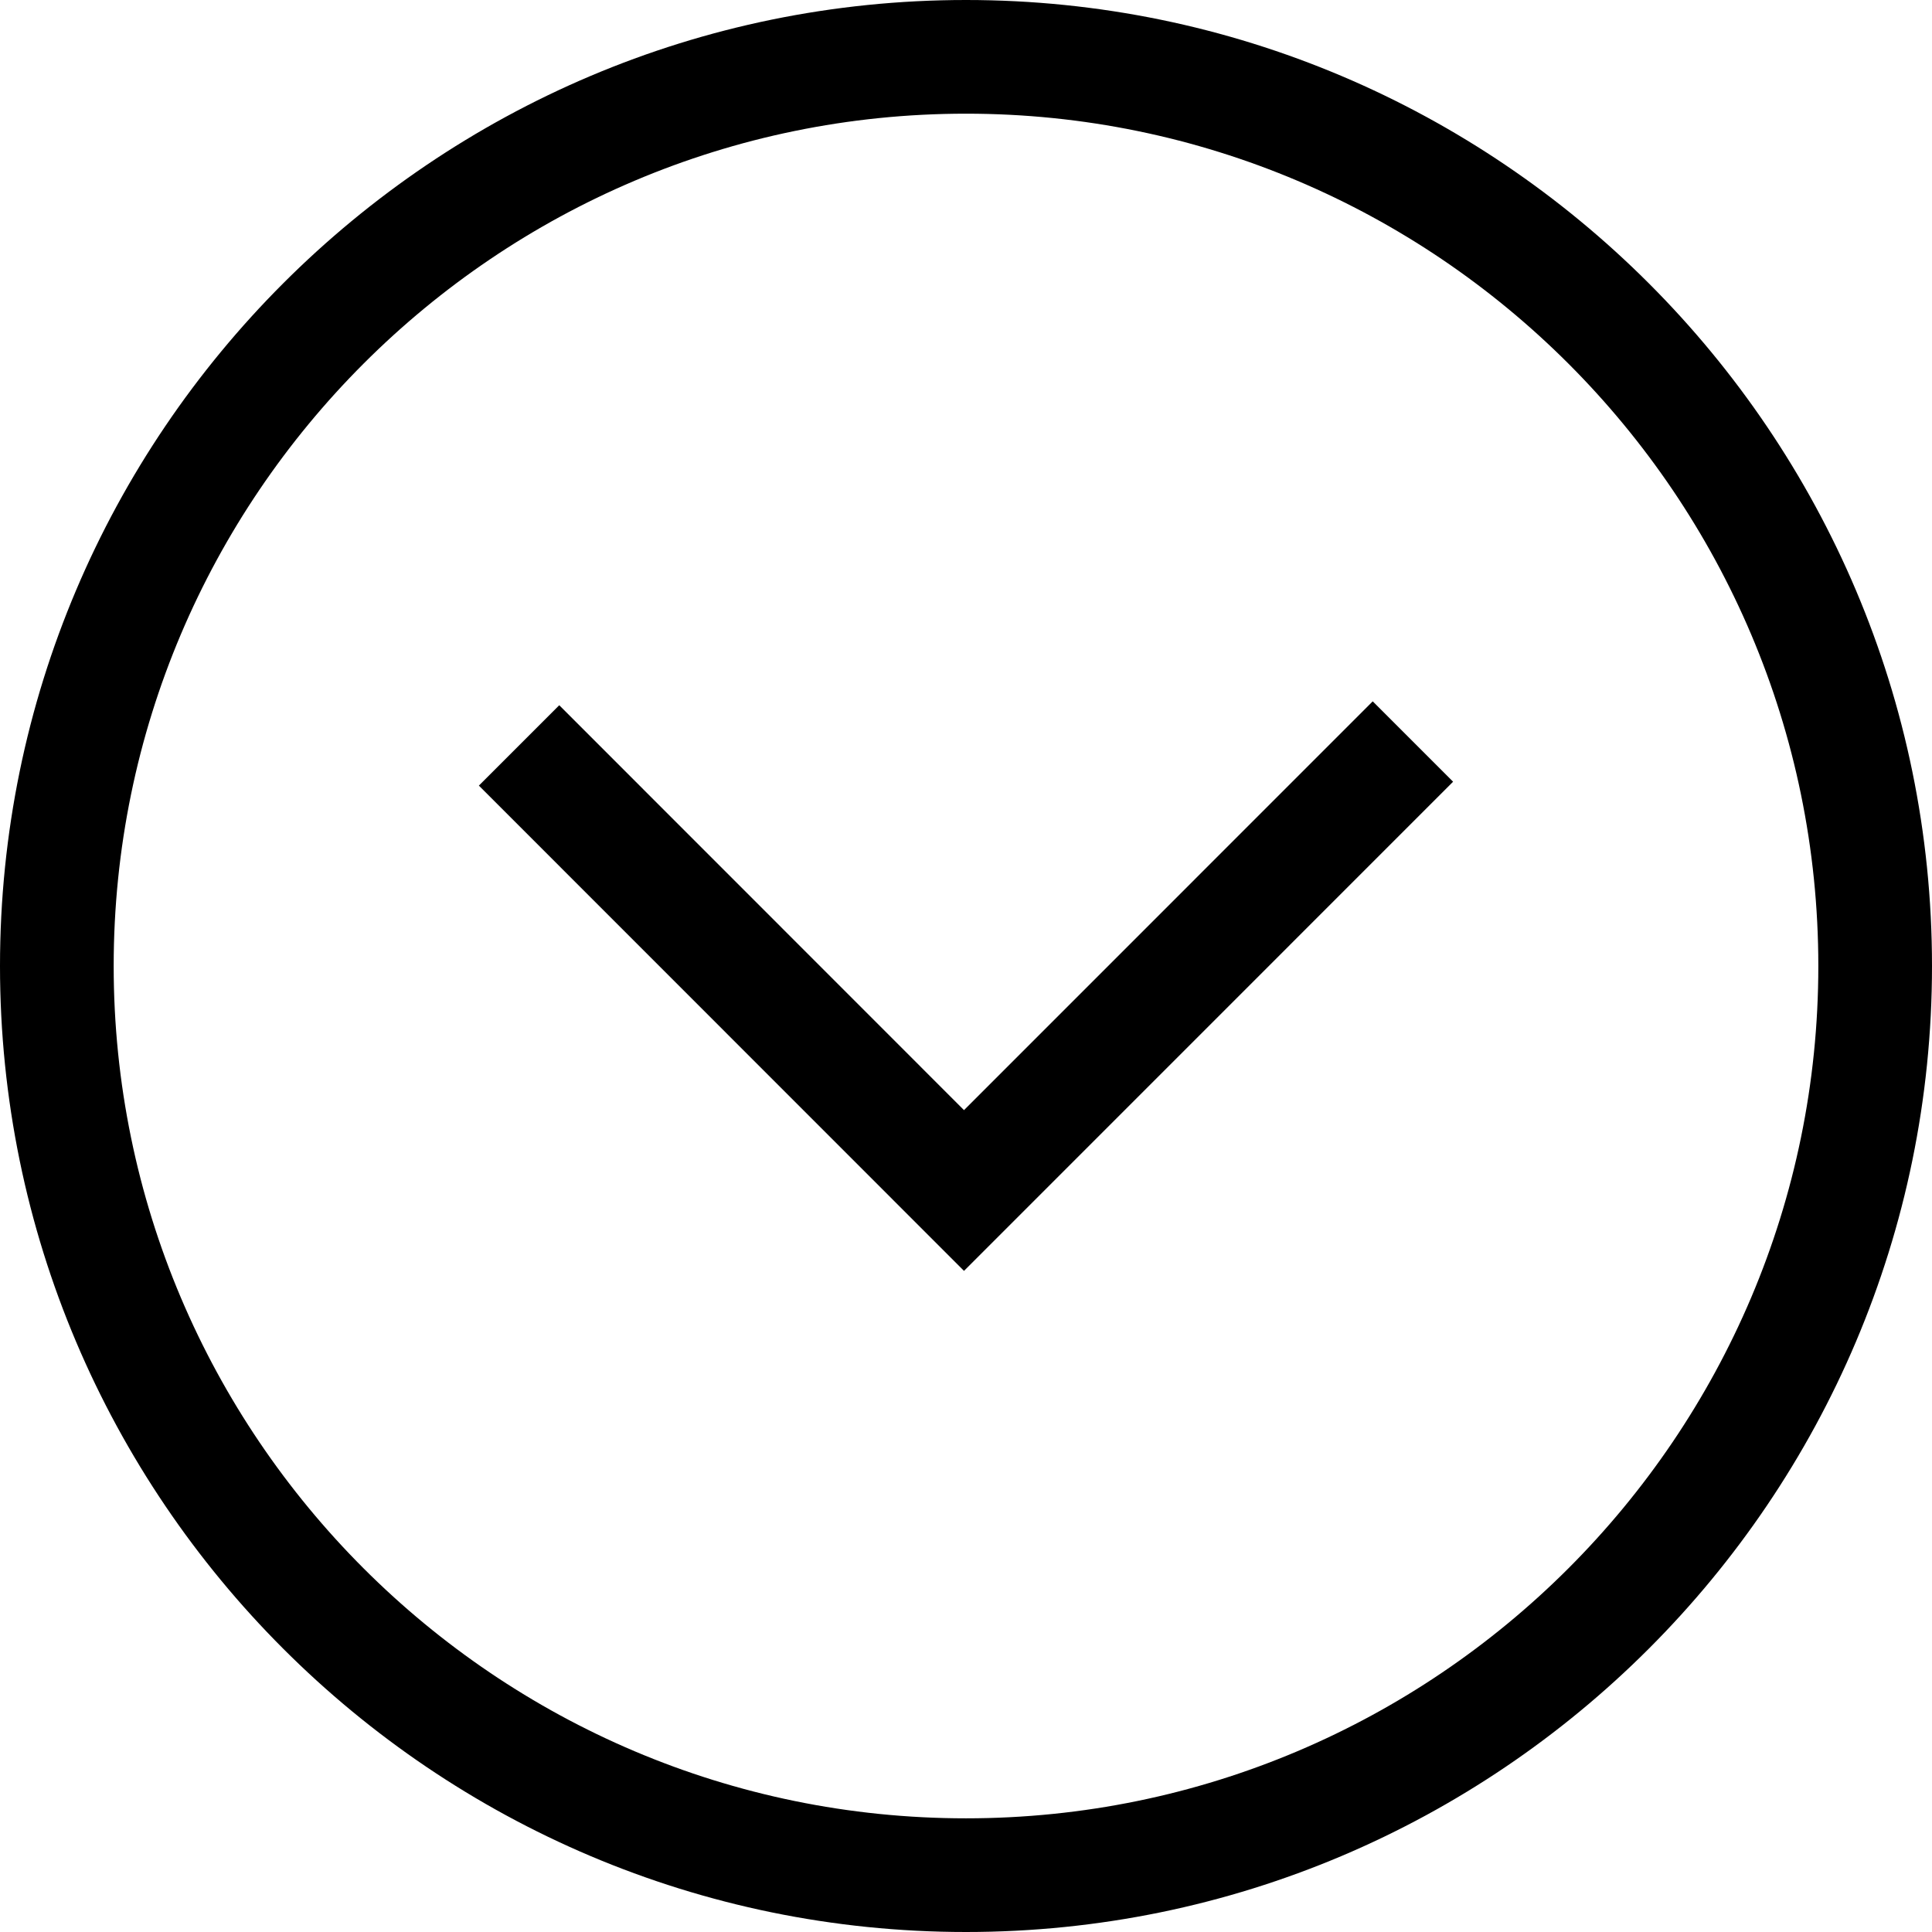 <?xml version="1.0" encoding="iso-8859-1"?>
<!-- Generator: Adobe Illustrator 16.0.0, SVG Export Plug-In . SVG Version: 6.00 Build 0)  -->
<!DOCTYPE svg PUBLIC "-//W3C//DTD SVG 1.1//EN" "http://www.w3.org/Graphics/SVG/1.1/DTD/svg11.dtd">
<svg version="1.1" id="Layer_1" xmlns="http://www.w3.org/2000/svg" xmlns:xlink="http://www.w3.org/1999/xlink" x="0px" y="0px"
	 width="512px" height="512px" viewBox="0 0 512 512" style="enable-background:new 0 0 512 512;" xml:space="preserve">
<g>
	<g>
		<polygon points="255.471,336.797 126.907,208.193 148.207,186.893 255.471,294.197 363.784,185.863 385.084,207.164 		"/>
	</g>
	<g>
		<path d="M256,512C114.845,512,0,397.166,0,256C0,114.845,114.845,0,256,0c141.166,0,256,114.845,256,256
			C512,397.166,397.166,512,256,512z M256,30.126C131.457,30.126,30.126,131.457,30.126,256
			c0,124.533,101.331,225.875,225.874,225.875c124.533,0,225.875-101.342,225.875-225.875
			C481.875,131.457,380.533,30.126,256,30.126z"/>
	</g>
</g>
</svg>
